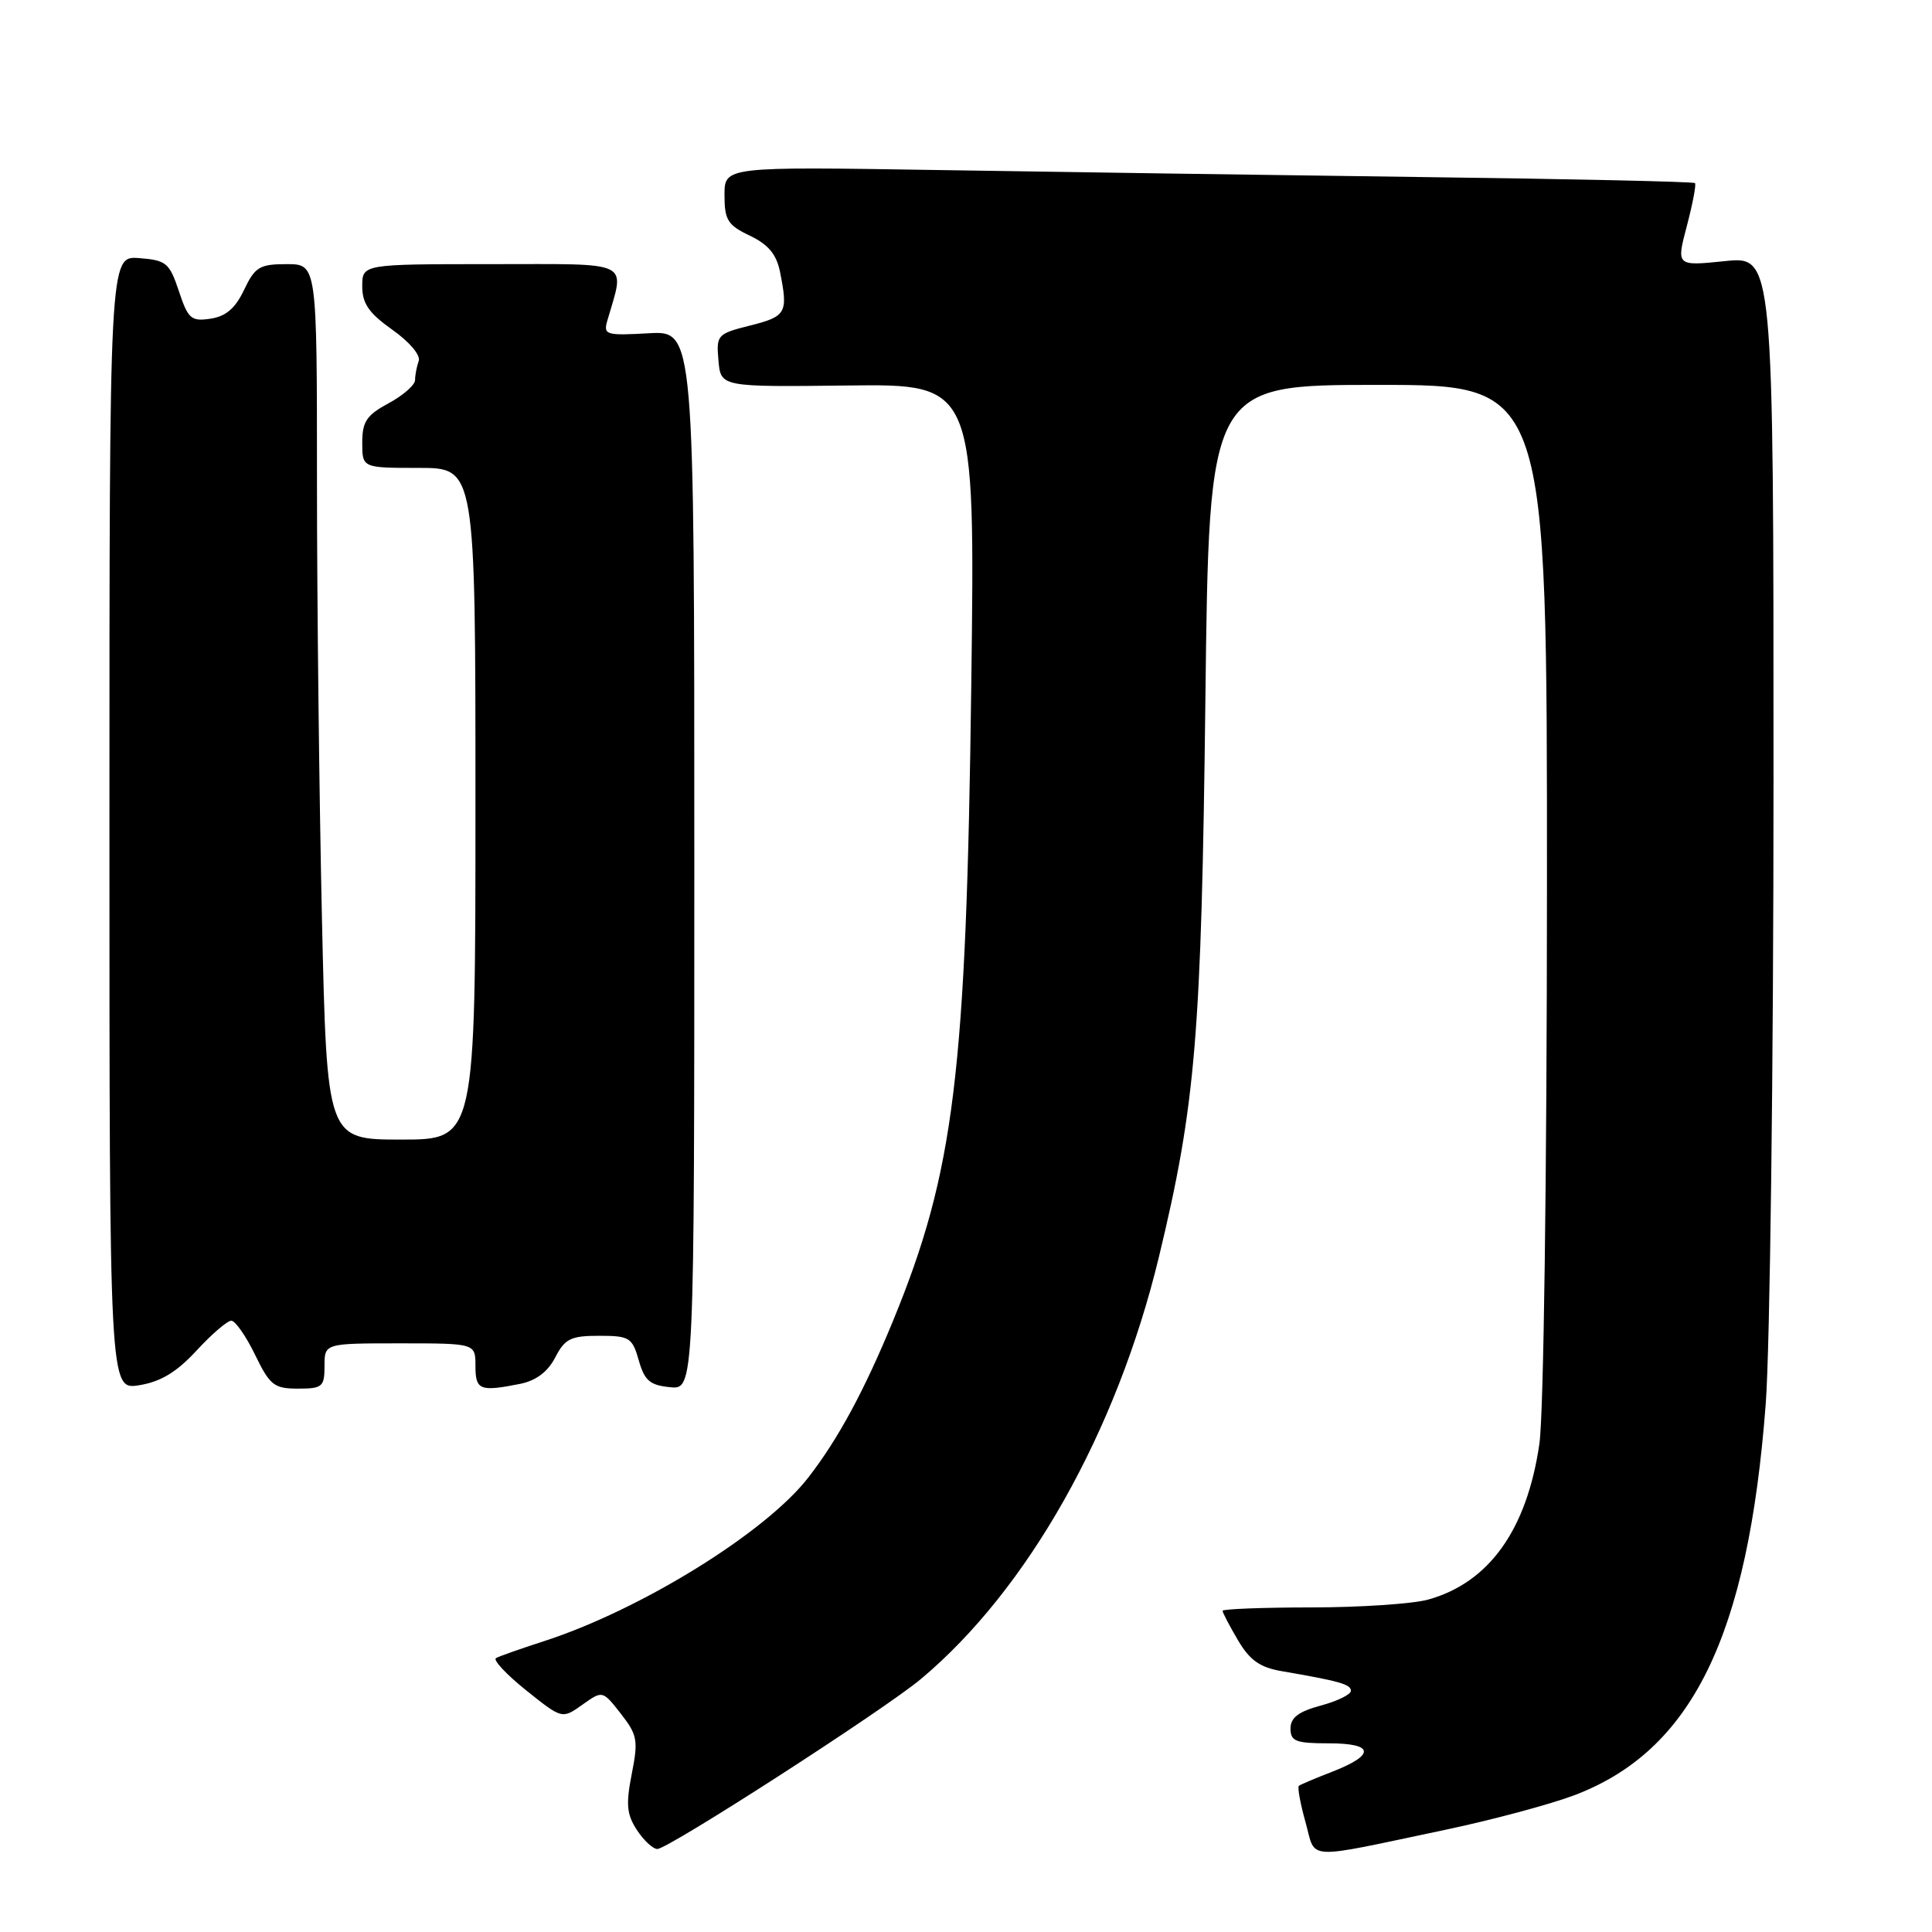 <?xml version="1.0" encoding="UTF-8" standalone="no"?>
<!DOCTYPE svg PUBLIC "-//W3C//DTD SVG 1.1//EN" "http://www.w3.org/Graphics/SVG/1.1/DTD/svg11.dtd" >
<svg xmlns="http://www.w3.org/2000/svg" xmlns:xlink="http://www.w3.org/1999/xlink" version="1.1" viewBox="0 0 256 256">
 <g >
 <path fill="currentColor"
d=" M 191.55 242.45 C 197.63 241.17 205.24 239.13 208.47 237.93 C 224.18 232.05 231.63 216.89 233.97 186.00 C 234.53 178.57 235.00 141.32 235.00 103.22 C 235.00 33.94 235.00 33.94 228.56 34.60 C 222.11 35.26 222.11 35.26 223.52 29.93 C 224.29 26.99 224.78 24.44 224.59 24.26 C 224.41 24.07 208.11 23.71 188.38 23.46 C 168.64 23.20 139.79 22.78 124.25 22.53 C 96.00 22.08 96.00 22.08 96.00 25.85 C 96.00 29.15 96.42 29.83 99.36 31.23 C 101.81 32.40 102.89 33.70 103.36 36.04 C 104.44 41.46 104.19 41.92 99.45 43.12 C 95.03 44.23 94.90 44.37 95.20 47.77 C 95.50 51.28 95.50 51.28 112.35 51.08 C 129.21 50.88 129.21 50.88 128.70 90.69 C 128.04 142.36 126.45 155.24 118.34 175.00 C 114.52 184.28 111.06 190.69 107.08 195.81 C 101.40 203.12 84.84 213.35 72.00 217.49 C 68.97 218.47 66.15 219.46 65.72 219.71 C 65.30 219.95 67.09 221.87 69.71 223.97 C 74.48 227.79 74.48 227.79 77.16 225.89 C 79.84 223.98 79.84 223.98 82.26 227.07 C 84.46 229.88 84.59 230.61 83.71 235.06 C 82.92 239.08 83.04 240.41 84.39 242.48 C 85.30 243.87 86.52 245.00 87.10 245.00 C 88.55 245.00 117.10 226.59 122.01 222.49 C 136.15 210.67 147.97 189.72 153.56 166.56 C 158.44 146.30 159.19 137.30 159.72 92.75 C 160.21 51.00 160.21 51.00 182.61 51.00 C 205.00 51.00 205.00 51.00 204.98 117.75 C 204.97 156.06 204.54 187.40 203.98 191.29 C 202.33 202.69 197.32 209.71 189.22 211.96 C 187.17 212.52 180.21 212.99 173.75 212.99 C 167.29 213.00 162.00 213.20 162.00 213.44 C 162.00 213.69 162.92 215.44 164.04 217.34 C 165.59 219.98 166.95 220.94 169.79 221.43 C 177.48 222.75 179.00 223.18 179.00 224.04 C 179.00 224.53 177.20 225.41 175.00 226.00 C 172.06 226.79 171.00 227.60 171.00 229.04 C 171.00 230.73 171.70 231.00 176.08 231.00 C 182.13 231.00 182.28 232.53 176.46 234.79 C 174.28 235.63 172.33 236.46 172.11 236.63 C 171.90 236.80 172.29 238.96 172.98 241.42 C 174.42 246.57 172.49 246.46 191.55 242.45 Z  M 26.04 178.96 C 28.05 176.78 30.12 175.00 30.65 175.00 C 31.17 175.00 32.59 177.03 33.79 179.50 C 35.76 183.56 36.31 184.00 39.49 184.00 C 42.72 184.00 43.00 183.76 43.00 181.00 C 43.00 178.00 43.00 178.00 53.00 178.00 C 63.00 178.00 63.00 178.00 63.00 181.00 C 63.00 184.20 63.58 184.43 68.92 183.37 C 71.03 182.94 72.58 181.78 73.57 179.87 C 74.85 177.38 75.63 177.00 79.38 177.00 C 83.41 177.00 83.78 177.23 84.64 180.25 C 85.40 182.94 86.12 183.55 88.78 183.81 C 92.00 184.13 92.00 184.13 92.00 113.97 C 92.00 43.82 92.00 43.82 85.95 44.16 C 80.29 44.48 79.93 44.37 80.47 42.50 C 82.81 34.39 84.06 35.00 65.12 35.00 C 48.00 35.00 48.00 35.00 48.00 37.94 C 48.00 40.22 48.88 41.49 51.98 43.69 C 54.25 45.29 55.76 47.07 55.48 47.83 C 55.22 48.56 55.00 49.70 55.00 50.35 C 55.00 51.01 53.42 52.39 51.50 53.43 C 48.57 55.01 48.00 55.86 48.00 58.66 C 48.00 62.00 48.00 62.00 55.50 62.00 C 63.00 62.00 63.00 62.00 63.00 106.50 C 63.00 151.00 63.00 151.00 53.16 151.00 C 43.32 151.00 43.32 151.00 42.66 121.75 C 42.30 105.66 42.00 79.56 42.00 63.75 C 42.00 35.00 42.00 35.00 37.98 35.00 C 34.40 35.00 33.79 35.37 32.34 38.41 C 31.18 40.86 29.92 41.93 27.88 42.23 C 25.33 42.61 24.92 42.25 23.70 38.57 C 22.45 34.82 22.03 34.48 18.42 34.20 C 14.50 33.91 14.50 33.91 14.50 109.04 C 14.50 184.18 14.50 184.18 18.44 183.55 C 21.29 183.09 23.40 181.82 26.04 178.96 Z "/>
</g>
</svg>